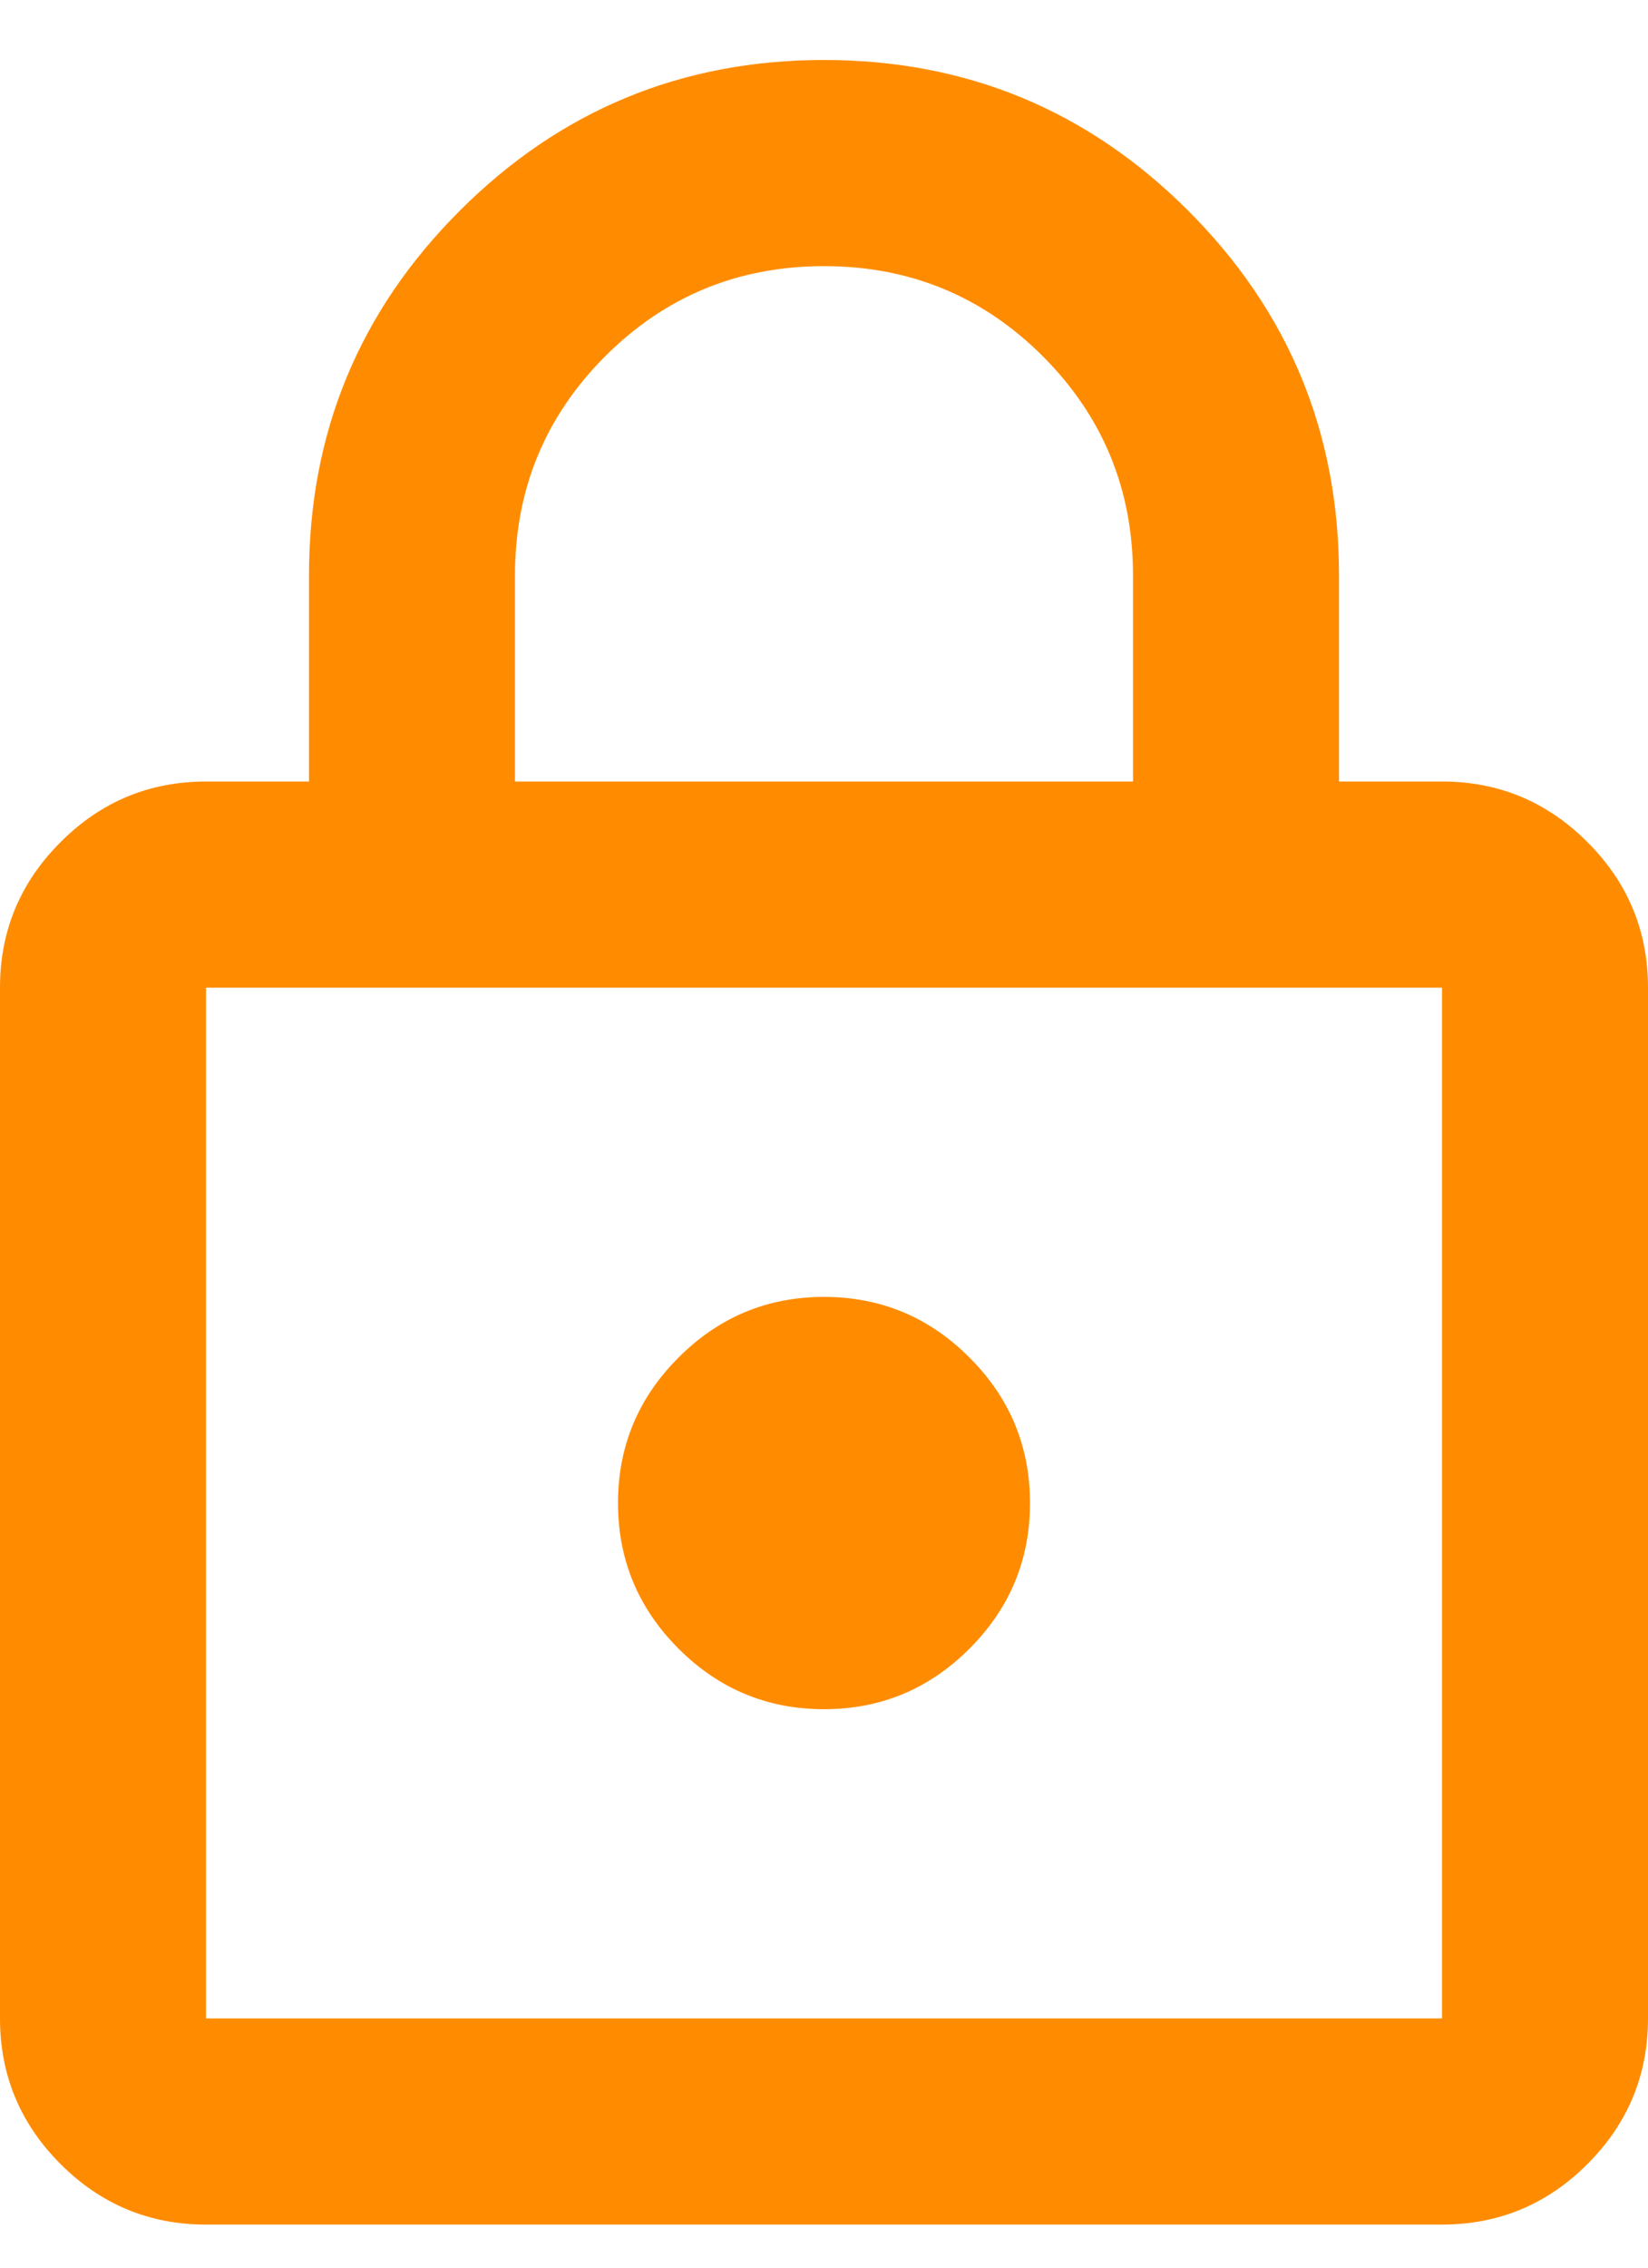 <svg width="16" height="22" viewBox="0 0 16 22" fill="none" xmlns="http://www.w3.org/2000/svg">
<path d="M2 21.582C1.45 21.582 0.979 21.386 0.588 20.995C0.196 20.603 0 20.132 0 19.582V9.582C0 9.032 0.196 8.561 0.588 8.17C0.979 7.778 1.45 7.582 2 7.582H3V5.582C3 4.199 3.487 3.02 4.463 2.045C5.438 1.07 6.617 0.582 8 0.582C9.383 0.582 10.562 1.07 11.537 2.045C12.512 3.02 13 4.199 13 5.582V7.582H14C14.55 7.582 15.021 7.778 15.412 8.17C15.804 8.561 16 9.032 16 9.582V19.582C16 20.132 15.804 20.603 15.412 20.995C15.021 21.386 14.55 21.582 14 21.582H2ZM2 19.582H14V9.582H2V19.582ZM8 16.582C8.55 16.582 9.021 16.386 9.412 15.995C9.804 15.603 10 15.132 10 14.582C10 14.032 9.804 13.561 9.412 13.17C9.021 12.778 8.55 12.582 8 12.582C7.45 12.582 6.979 12.778 6.588 13.17C6.196 13.561 6 14.032 6 14.582C6 15.132 6.196 15.603 6.588 15.995C6.979 16.386 7.45 16.582 8 16.582ZM5 7.582H11V5.582C11 4.749 10.708 4.041 10.125 3.457C9.542 2.874 8.833 2.582 8 2.582C7.167 2.582 6.458 2.874 5.875 3.457C5.292 4.041 5 4.749 5 5.582V7.582Z" fill="#FF8C00"/>
</svg>
